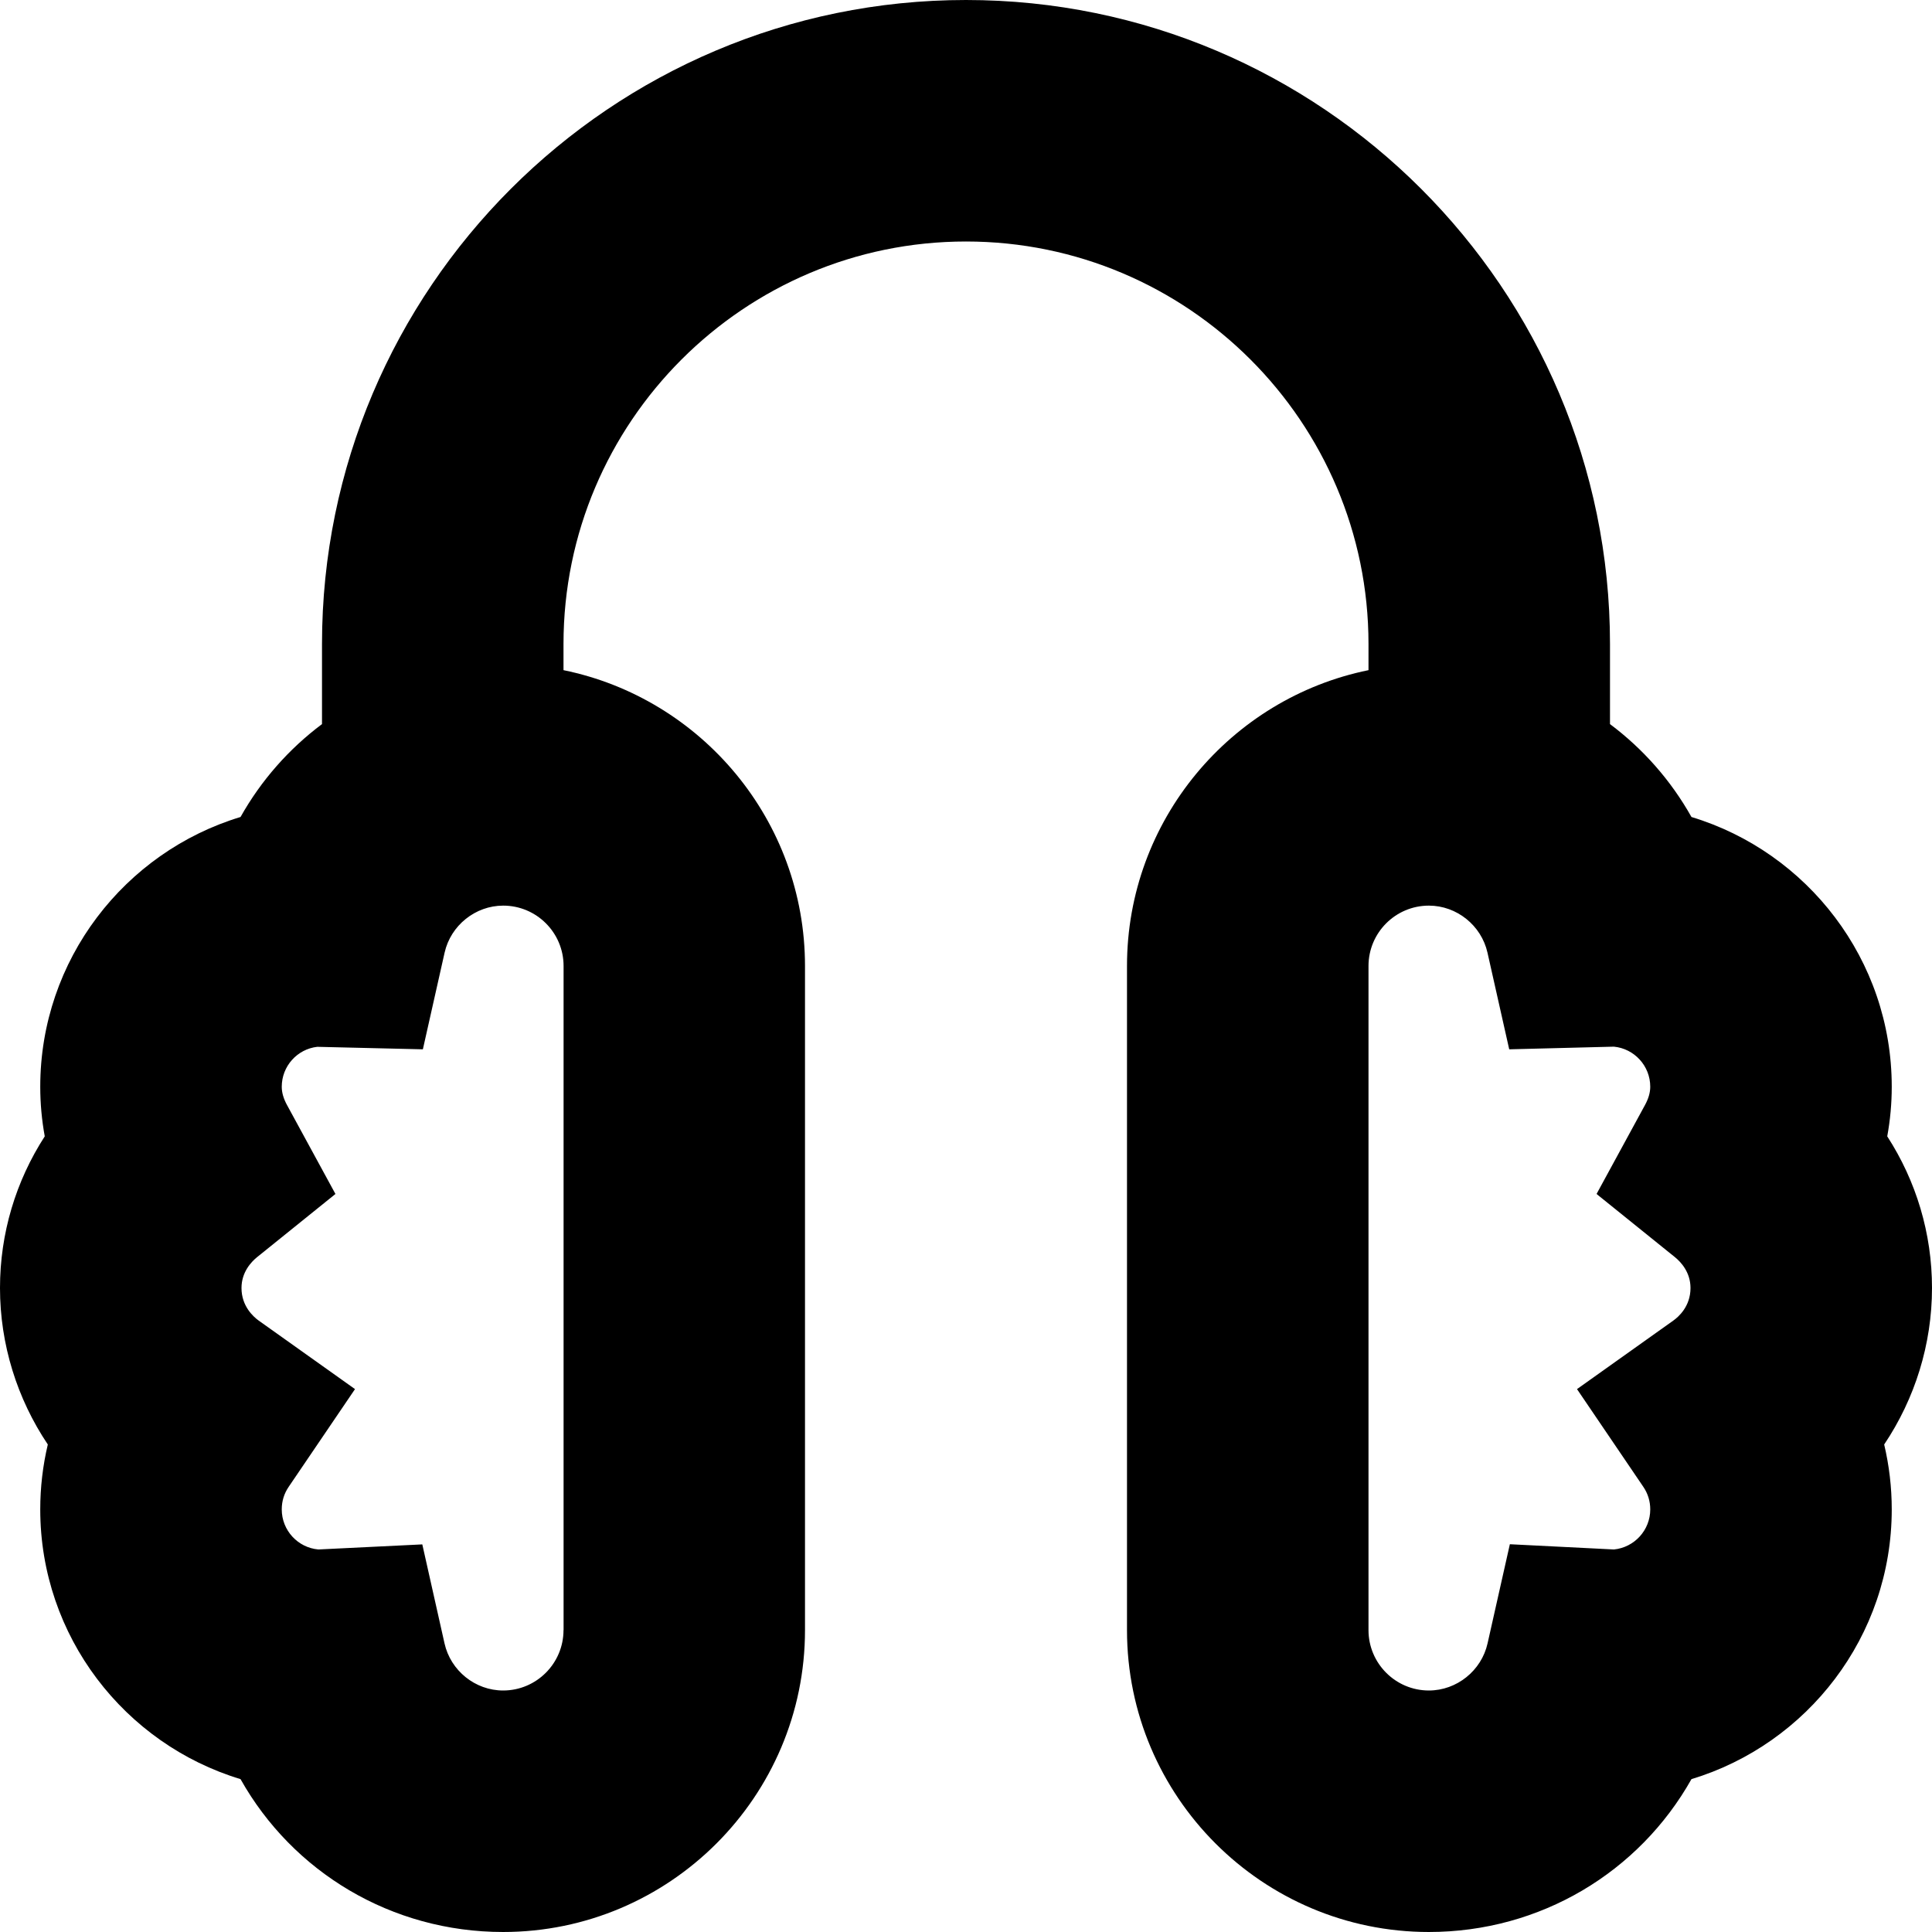 <?xml version="1.0" encoding="UTF-8"?>
<svg xmlns="http://www.w3.org/2000/svg" id="Layer_1" data-name="Layer 1" viewBox="0 0 24 24">
  <path d="m24,16c0-.678-.196-1.327-.556-1.884.037-.202.056-.408.056-.616,0-1.578-1.05-2.916-2.488-3.351-.256-.456-.602-.847-1.012-1.154v-.995C20,3.589,16.411,0,12,0S4,3.589,4,8v.995c-.41.307-.756.698-1.012,1.154-1.438.435-2.488,1.773-2.488,3.351,0,.208.019.414.056.616-.36.557-.556,1.206-.556,1.884,0,.699.212,1.375.594,1.944-.062.262-.094.532-.094.806,0,1.578,1.05,2.916,2.488,3.351.649,1.155,1.875,1.899,3.262,1.899,2.068,0,3.75-1.683,3.75-3.75v-8.25c0-1.811-1.29-3.326-3-3.675v-.325c0-2.757,2.243-5,5-5s5,2.243,5,5v.325c-1.71.348-3,1.864-3,3.675v8.25c0,2.067,1.682,3.75,3.75,3.75,1.387,0,2.612-.744,3.262-1.899,1.438-.435,2.488-1.772,2.488-3.351,0-.273-.032-.544-.094-.806.382-.569.594-1.245.594-1.944Zm-17,4.25c0,.413-.336.75-.75.75-.346,0-.652-.246-.728-.585l-.276-1.23-1.291.063c-.255-.022-.455-.237-.455-.498,0-.102.029-.196.086-.28l.824-1.214-1.196-.851c-.064-.046-.214-.177-.214-.405,0-.197.121-.324.192-.382l.975-.786-.599-1.1c-.046-.083-.068-.159-.068-.232,0-.256.193-.468.441-.496l1.312.031.27-1.201c.076-.338.382-.584.728-.584.414,0,.75.336.75.75v8.25Zm13.786-3.845l-1.196.851.824,1.214c.057.084.086.179.086.28,0,.259-.198.473-.451.498l-1.293-.065-.277,1.232c-.076.339-.383.585-.729.585-.414,0-.75-.337-.75-.75v-8.25c0-.414.336-.75.75-.75.346,0,.652.246.728.584l.27,1.201,1.3-.033c.253.024.452.238.452.498,0,.073-.022.149-.068.232l-.599,1.1.975.786c.071.058.192.185.192.382,0,.229-.149.359-.214.405Z"/>
</svg>

